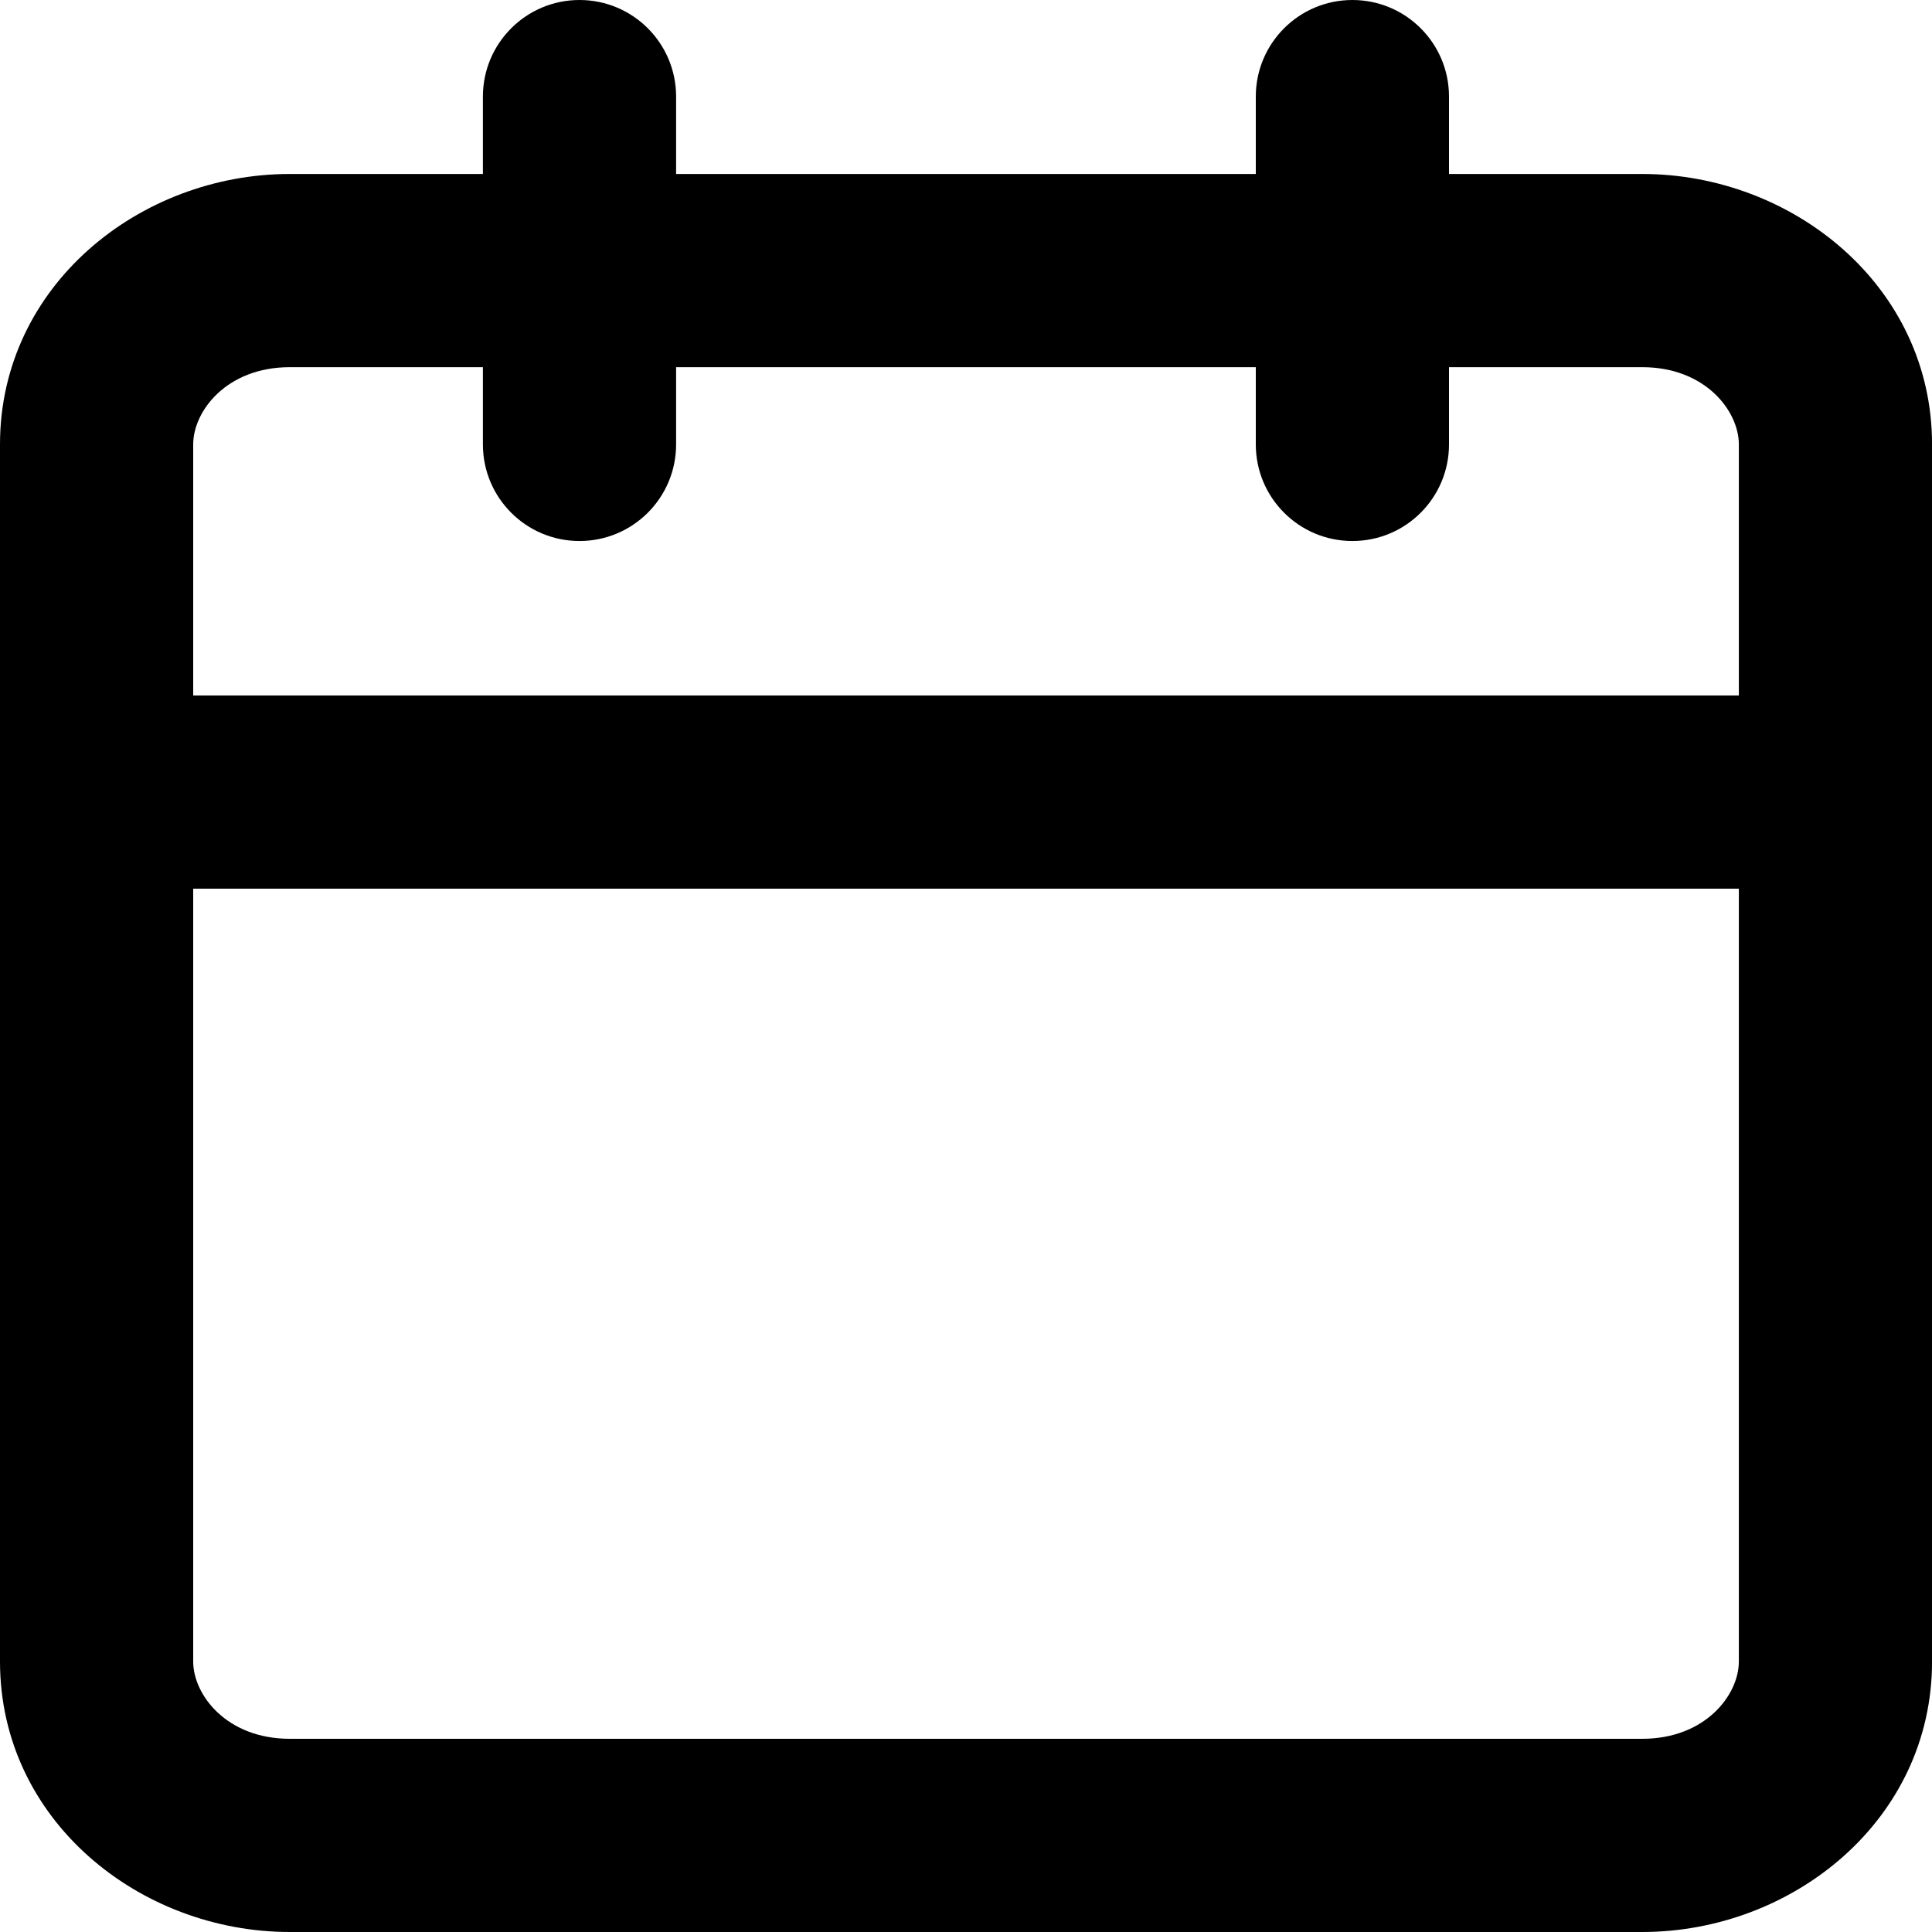 <svg width="40" height="40" viewBox="0 0 40 40" fill="none" xmlns="http://www.w3.org/2000/svg">
<path id="Union" fill-rule="evenodd" clip-rule="evenodd" d="M30 2C30 0.895 29.105 0 28 0C26.895 0 26 0.895 26 2V3.602H13.998V2C13.998 0.895 13.103 0 11.998 0C10.893 0 9.998 0.895 9.998 2V3.602H6C2.89 3.602 0 5.916 0 9.201V16.399V34.4C0 37.686 2.89 40 6 40H34.001C37.111 40 40.001 37.686 40.001 34.4V16.399V9.201C40.001 5.916 37.111 3.602 34.001 3.602H30V2ZM36.001 14.399V9.201C36.001 8.511 35.309 7.602 34.001 7.602H30V9.201C30 10.306 29.105 11.201 28 11.201C26.895 11.201 26 10.306 26 9.201V7.602H13.998V9.201C13.998 10.306 13.103 11.201 11.998 11.201C10.893 11.201 9.998 10.306 9.998 9.201V7.602H6C4.692 7.602 4 8.511 4 9.201V14.399H36.001ZM4 18.399H36.001V34.4C36.001 35.09 35.309 36 34.001 36H6C4.692 36 4 35.09 4 34.4V18.399Z" fill="black"/>
</svg>
